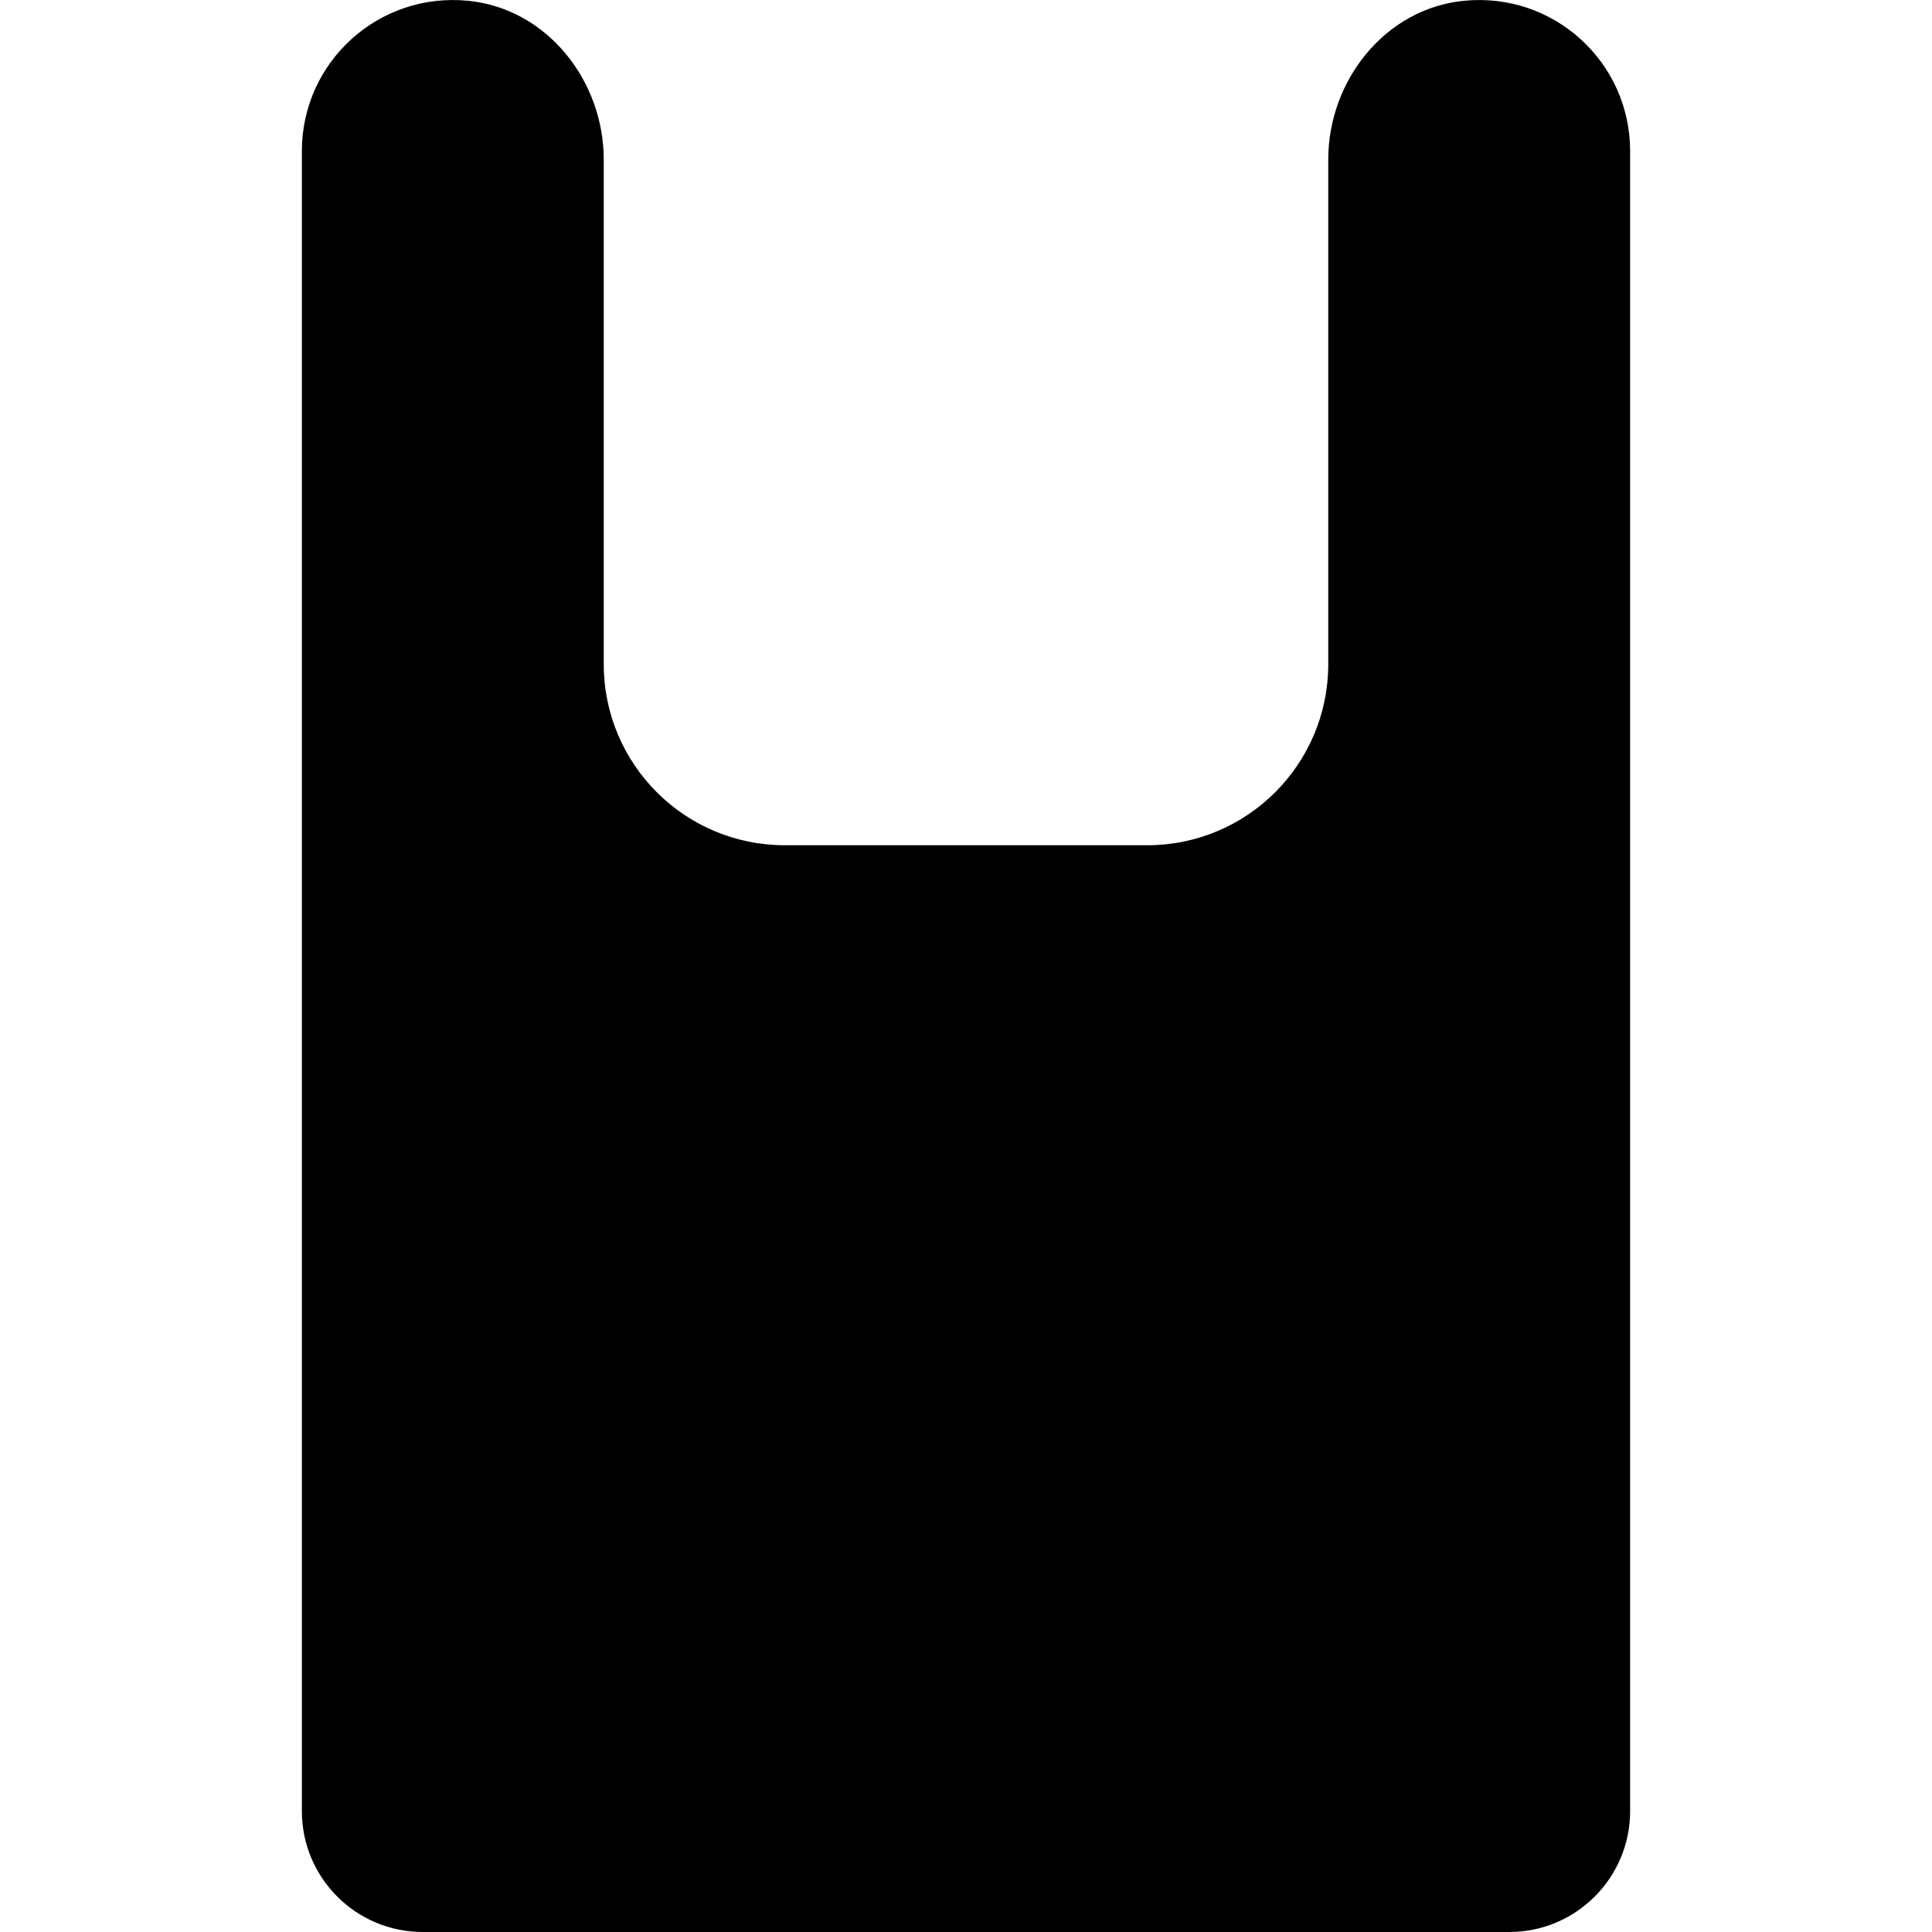 <svg width="24" height="24" viewBox="0 0 24 24" fill="none" xmlns="http://www.w3.org/2000/svg">
<path fill-rule="evenodd" clip-rule="evenodd" d="M18.182 0.01C17.206 0.108 16.5 1.001 16.5 1.982V8.251C16.5 9.493 15.493 10.5 14.251 10.5H9.749C8.507 10.5 7.5 9.493 7.5 8.251V1.982C7.5 1.001 6.794 0.108 5.819 0.01C4.697 -0.102 3.75 0.775 3.75 1.875V11.252V13.125V22.498C3.75 23.328 4.422 24 5.252 24H18.748C19.577 24 20.25 23.328 20.25 22.498V13.125V11.252V1.875C20.25 0.775 19.304 -0.102 18.182 0.01Z" fill="black"/>
</svg>
